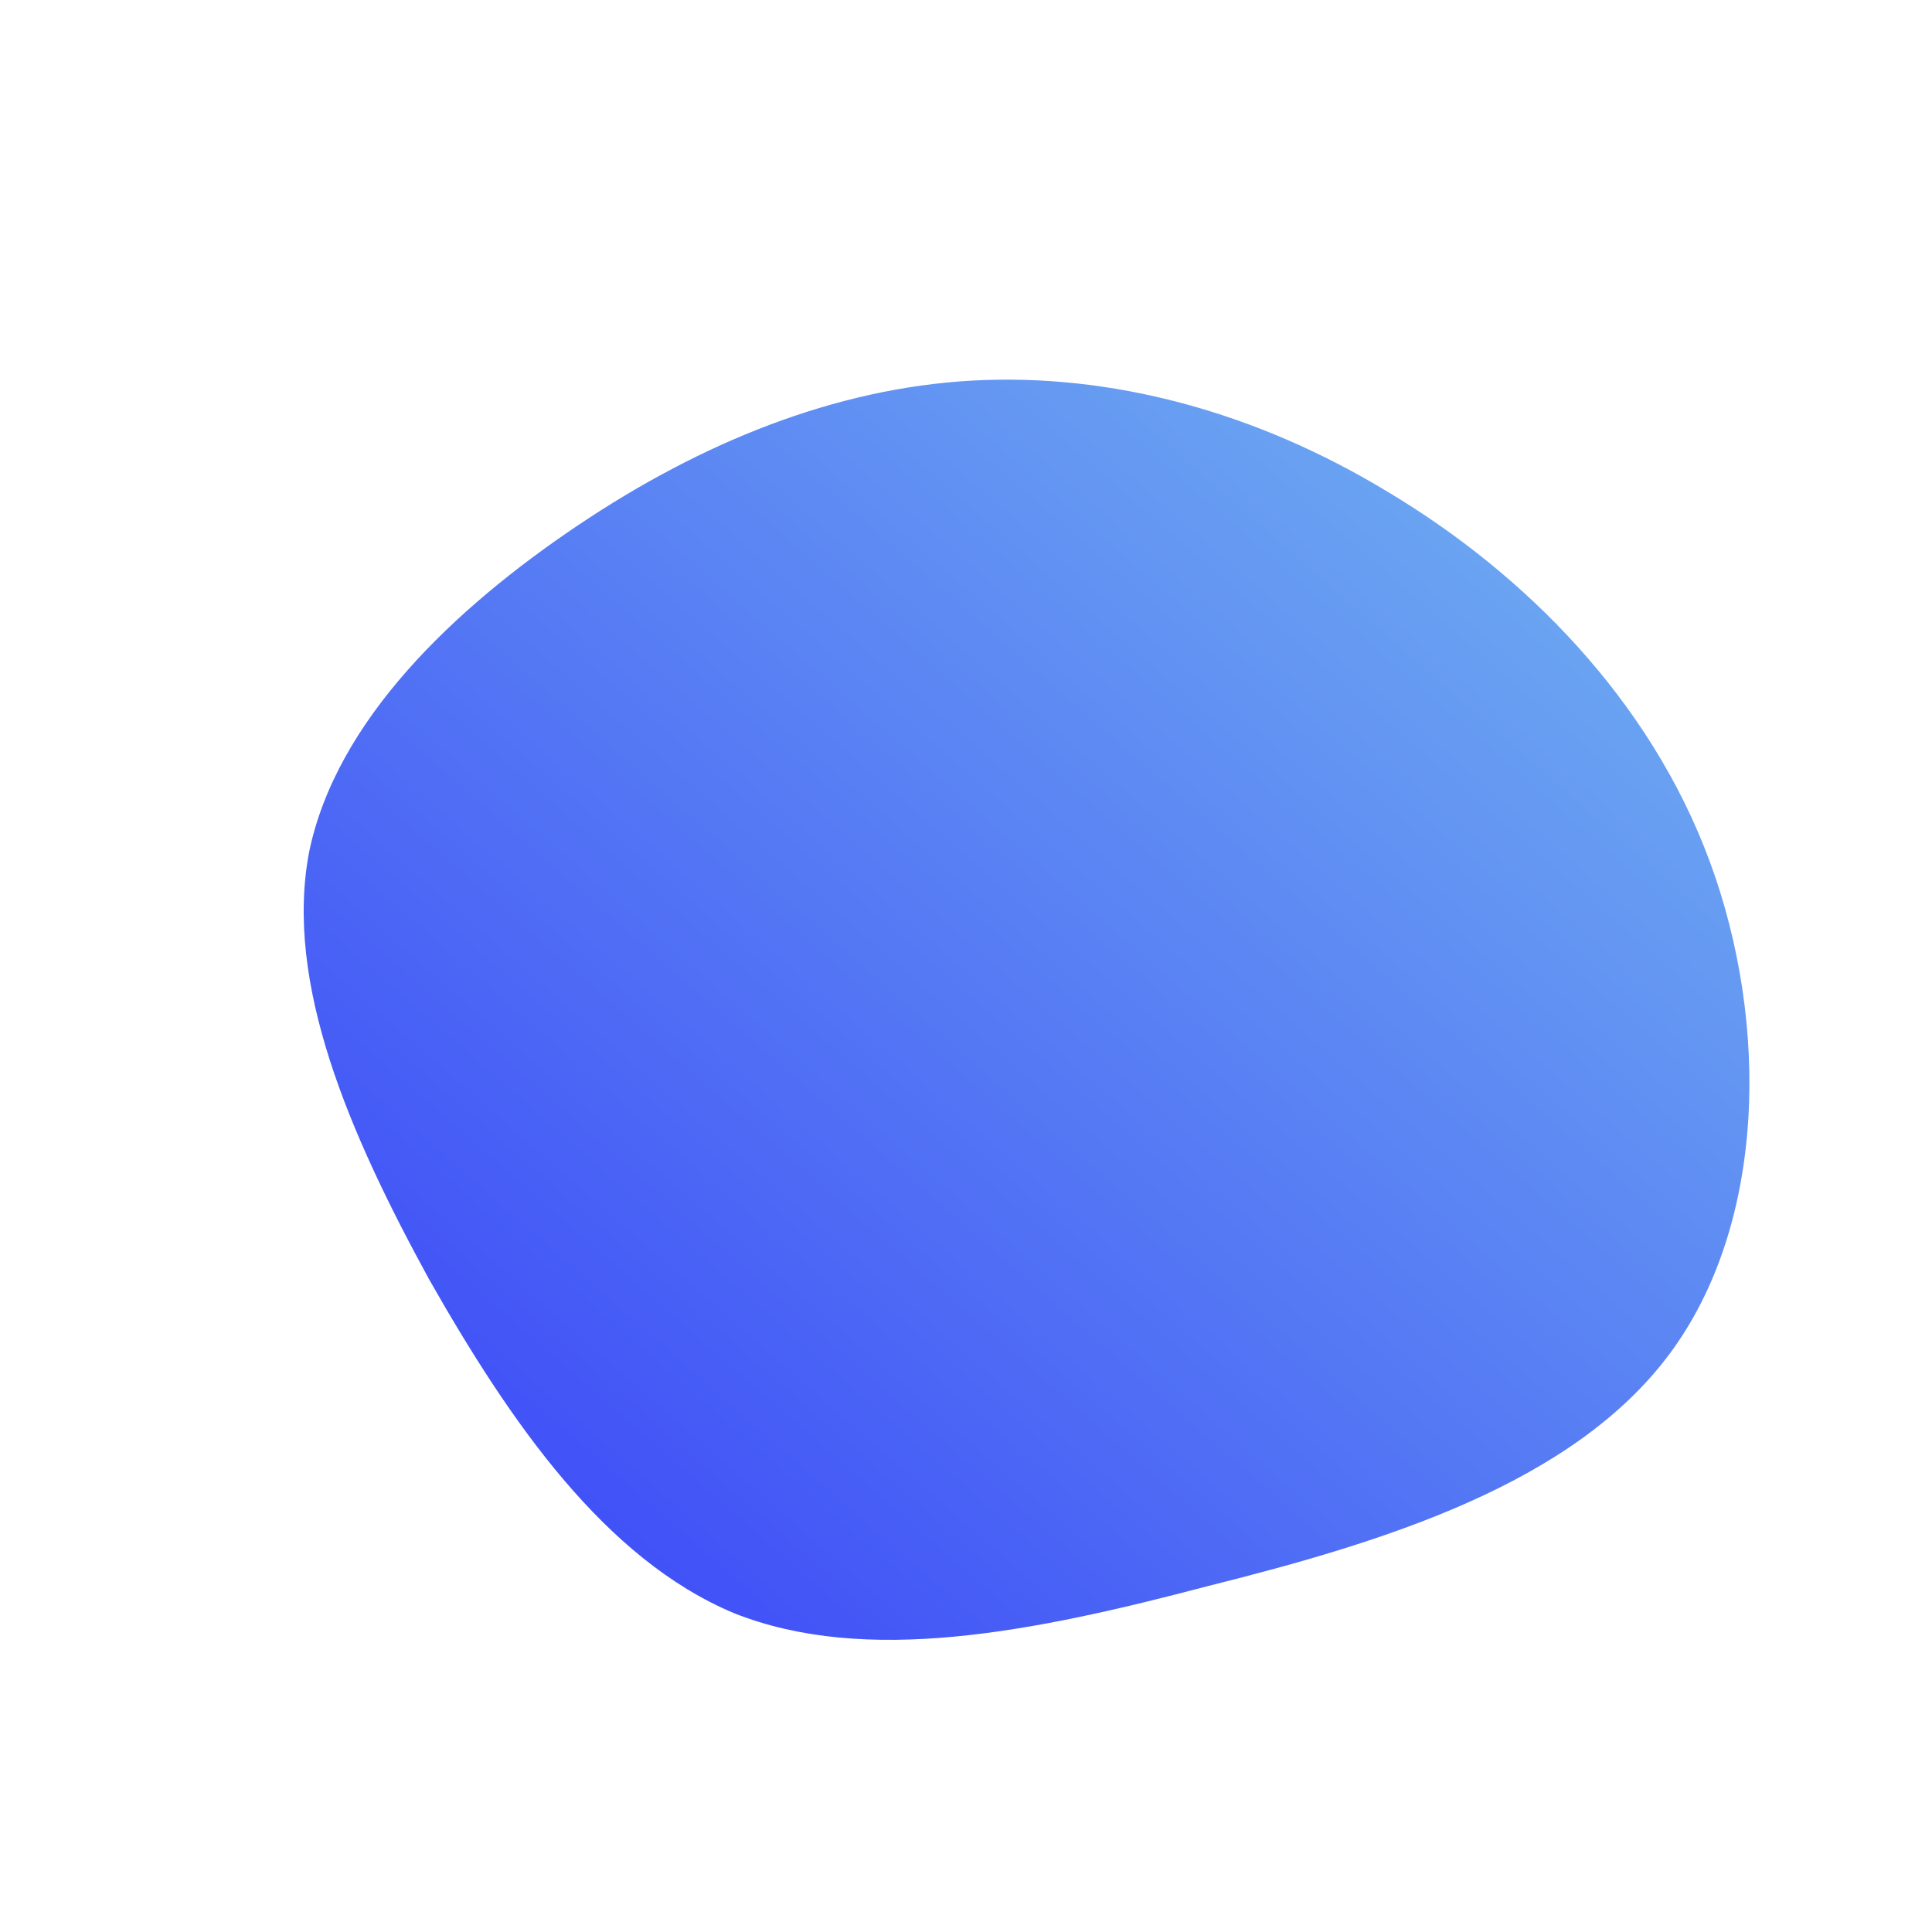 <!--?xml version="1.0" standalone="no"?-->
              <svg id="sw-js-blob-svg" viewBox="0 0 100 100" xmlns="http://www.w3.org/2000/svg" version="1.1">
                    <defs> 
                        <linearGradient id="sw-gradient" x1="0" x2="1" y1="1" y2="0">
                            <stop id="stop1" stop-color="rgba(55, 61.674, 248, 1)" offset="0%"></stop>
                            <stop id="stop2" stop-color="rgba(116.745, 183.782, 240.272, 1)" offset="100%"></stop>
                        </linearGradient>
                    </defs>
                <path fill="url(#sw-gradient)" d="M21.9,-24.5C28.9,-20.3,35.4,-13.8,38.5,-5.4C41.6,3,41.4,13.4,36.4,20.1C31.4,26.8,21.7,29.8,12.5,32.1C3.4,34.5,-5.2,36.2,-12,33.5C-18.7,30.7,-23.6,23.6,-27.8,16.2C-31.9,8.7,-35.3,0.9,-34,-5.9C-32.6,-12.7,-26.5,-18.5,-20.1,-22.8C-13.7,-27.1,-6.8,-29.9,0.3,-30.3C7.5,-30.7,15,-28.7,21.9,-24.5Z" width="100%" height="100%" transform="translate(50 50)" stroke-width="0" style="transition: all 0.3s ease 0s;"></path>
              </svg>